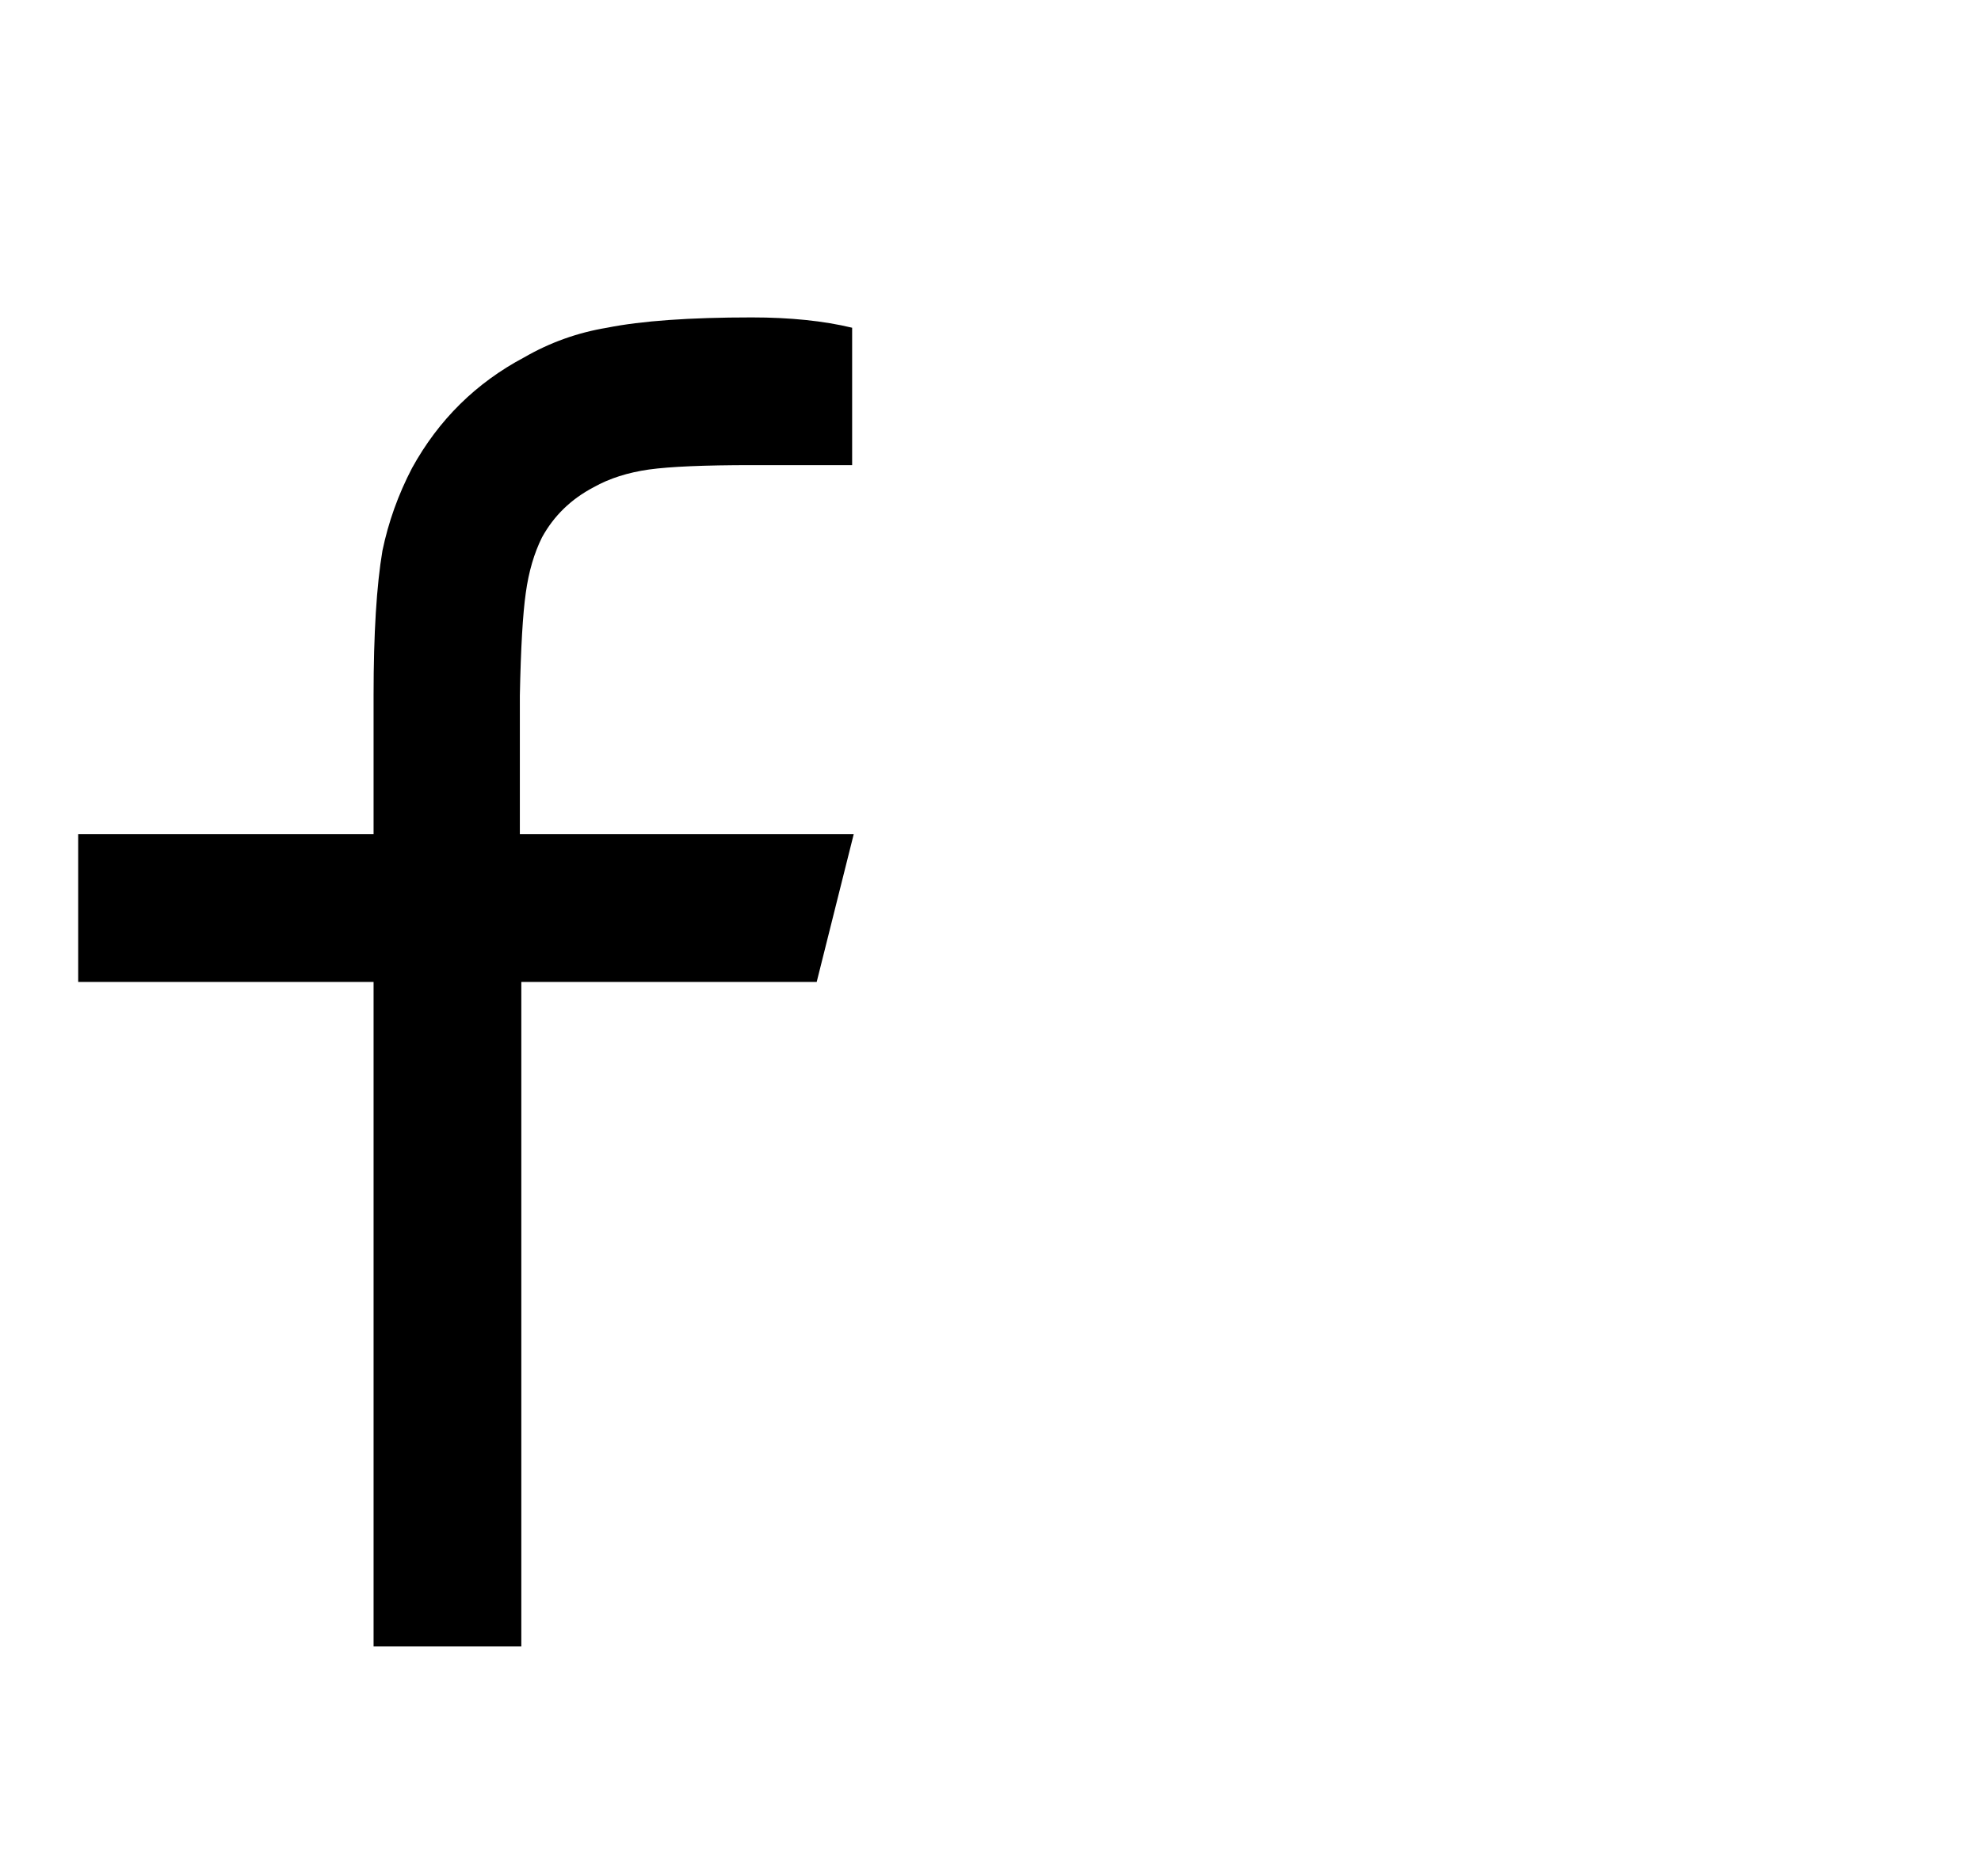 <svg width="19" height="18" viewBox="0 0 19 18" fill="none" xmlns="http://www.w3.org/2000/svg">
<g clip-path="url(#clip0_8342_24747)">
<path d="M5 8.003H8.188L7.833 9.42H5V15.795H3.583V9.42H0.75V8.003H3.583V6.672C3.583 6.077 3.612 5.614 3.668 5.283C3.725 5.009 3.819 4.745 3.952 4.49C4.207 4.027 4.566 3.673 5.028 3.428C5.274 3.286 5.538 3.191 5.822 3.144C6.152 3.078 6.615 3.045 7.21 3.045C7.578 3.045 7.899 3.078 8.173 3.144V4.462H7.21C6.757 4.462 6.428 4.476 6.225 4.504C6.022 4.533 5.845 4.589 5.694 4.674C5.477 4.788 5.312 4.948 5.198 5.156C5.123 5.307 5.071 5.484 5.043 5.687C5.014 5.89 4.995 6.218 4.986 6.672V8.003H5Z" fill="black"/>
</g>
<defs>
<clipPath id="clip0_8342_24747">
<rect width="17.48" height="17" fill="white" transform="matrix(1 0 0 -1 0.75 17.92)"/>
</clipPath>
</defs>
</svg>
